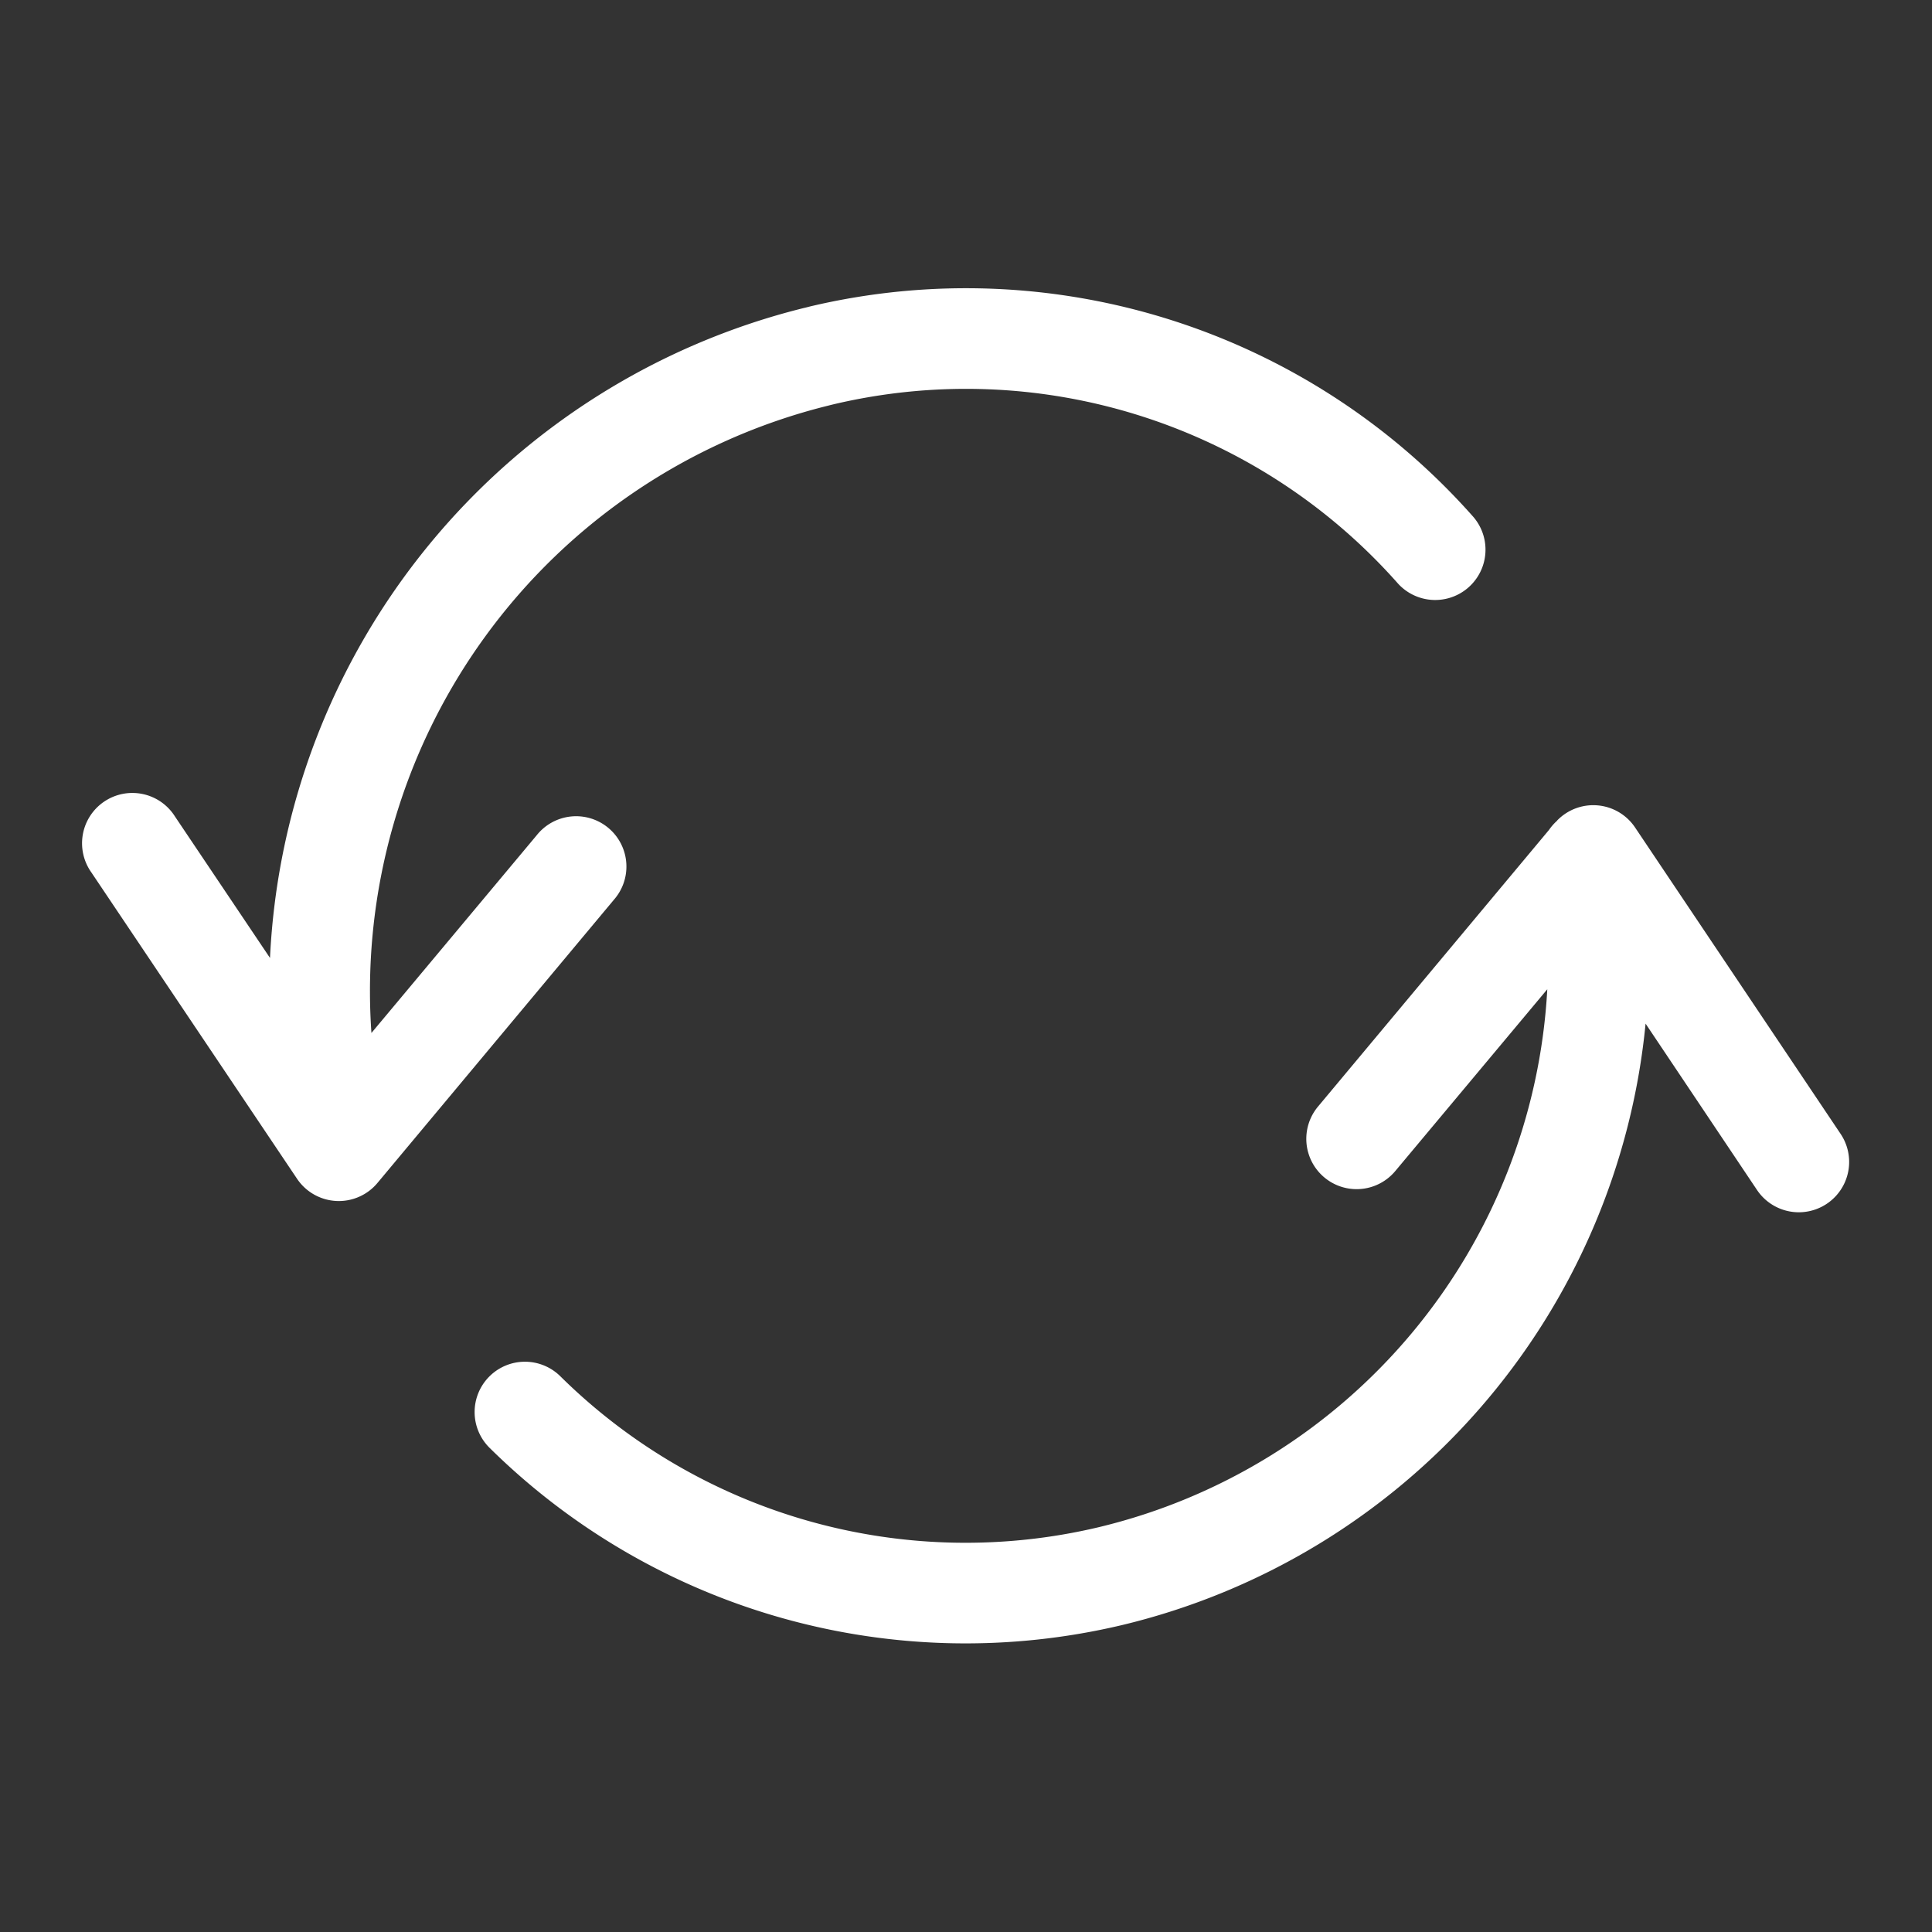 <svg xmlns="http://www.w3.org/2000/svg" width="24" height="24" viewBox="0 0 24 24">
    <rect x="0" y="0" width="24" height="24" fill="#333333" stroke="none"/>
    <g fill="none" fill-rule="evenodd">
        <path fill="#FFF" fill-rule="nonzero" d="M19.345 10.191a.625.625 0 0 1 .967.089l2.553 3.806a.625.625 0 1 1-1.039.696l-1.384-2.066a8.532 8.532 0 0 1-6.507 7.472 8.412 8.412 0 0 1-7.853-2.202.625.625 0 1 1 .878-.89 7.161 7.161 0 0 0 6.686 1.876 7.28 7.28 0 0 0 5.575-6.683l-1.889 2.259a.625.625 0 0 1-.959-.802l2.869-3.436a.628.628 0 0 1 .099-.113zm-9.283-6.384a8.41 8.41 0 0 1 8.243 2.617.625.625 0 0 1-.937.827 7.16 7.16 0 0 0-7.02-2.227l-.029.007-.043.011a7.492 7.492 0 0 0-5.662 7.79l2.053-2.456a.625.625 0 1 1 .96.8l-2.938 3.519a.625.625 0 0 1-.999-.052l-2.554-3.804a.625.625 0 1 1 1.037-.697L3.354 11.9a8.748 8.748 0 0 1 6.628-8.073l.03-.007z"/>
        <path d="M0 0h24v24H0z"/>
    </g>
</svg>
